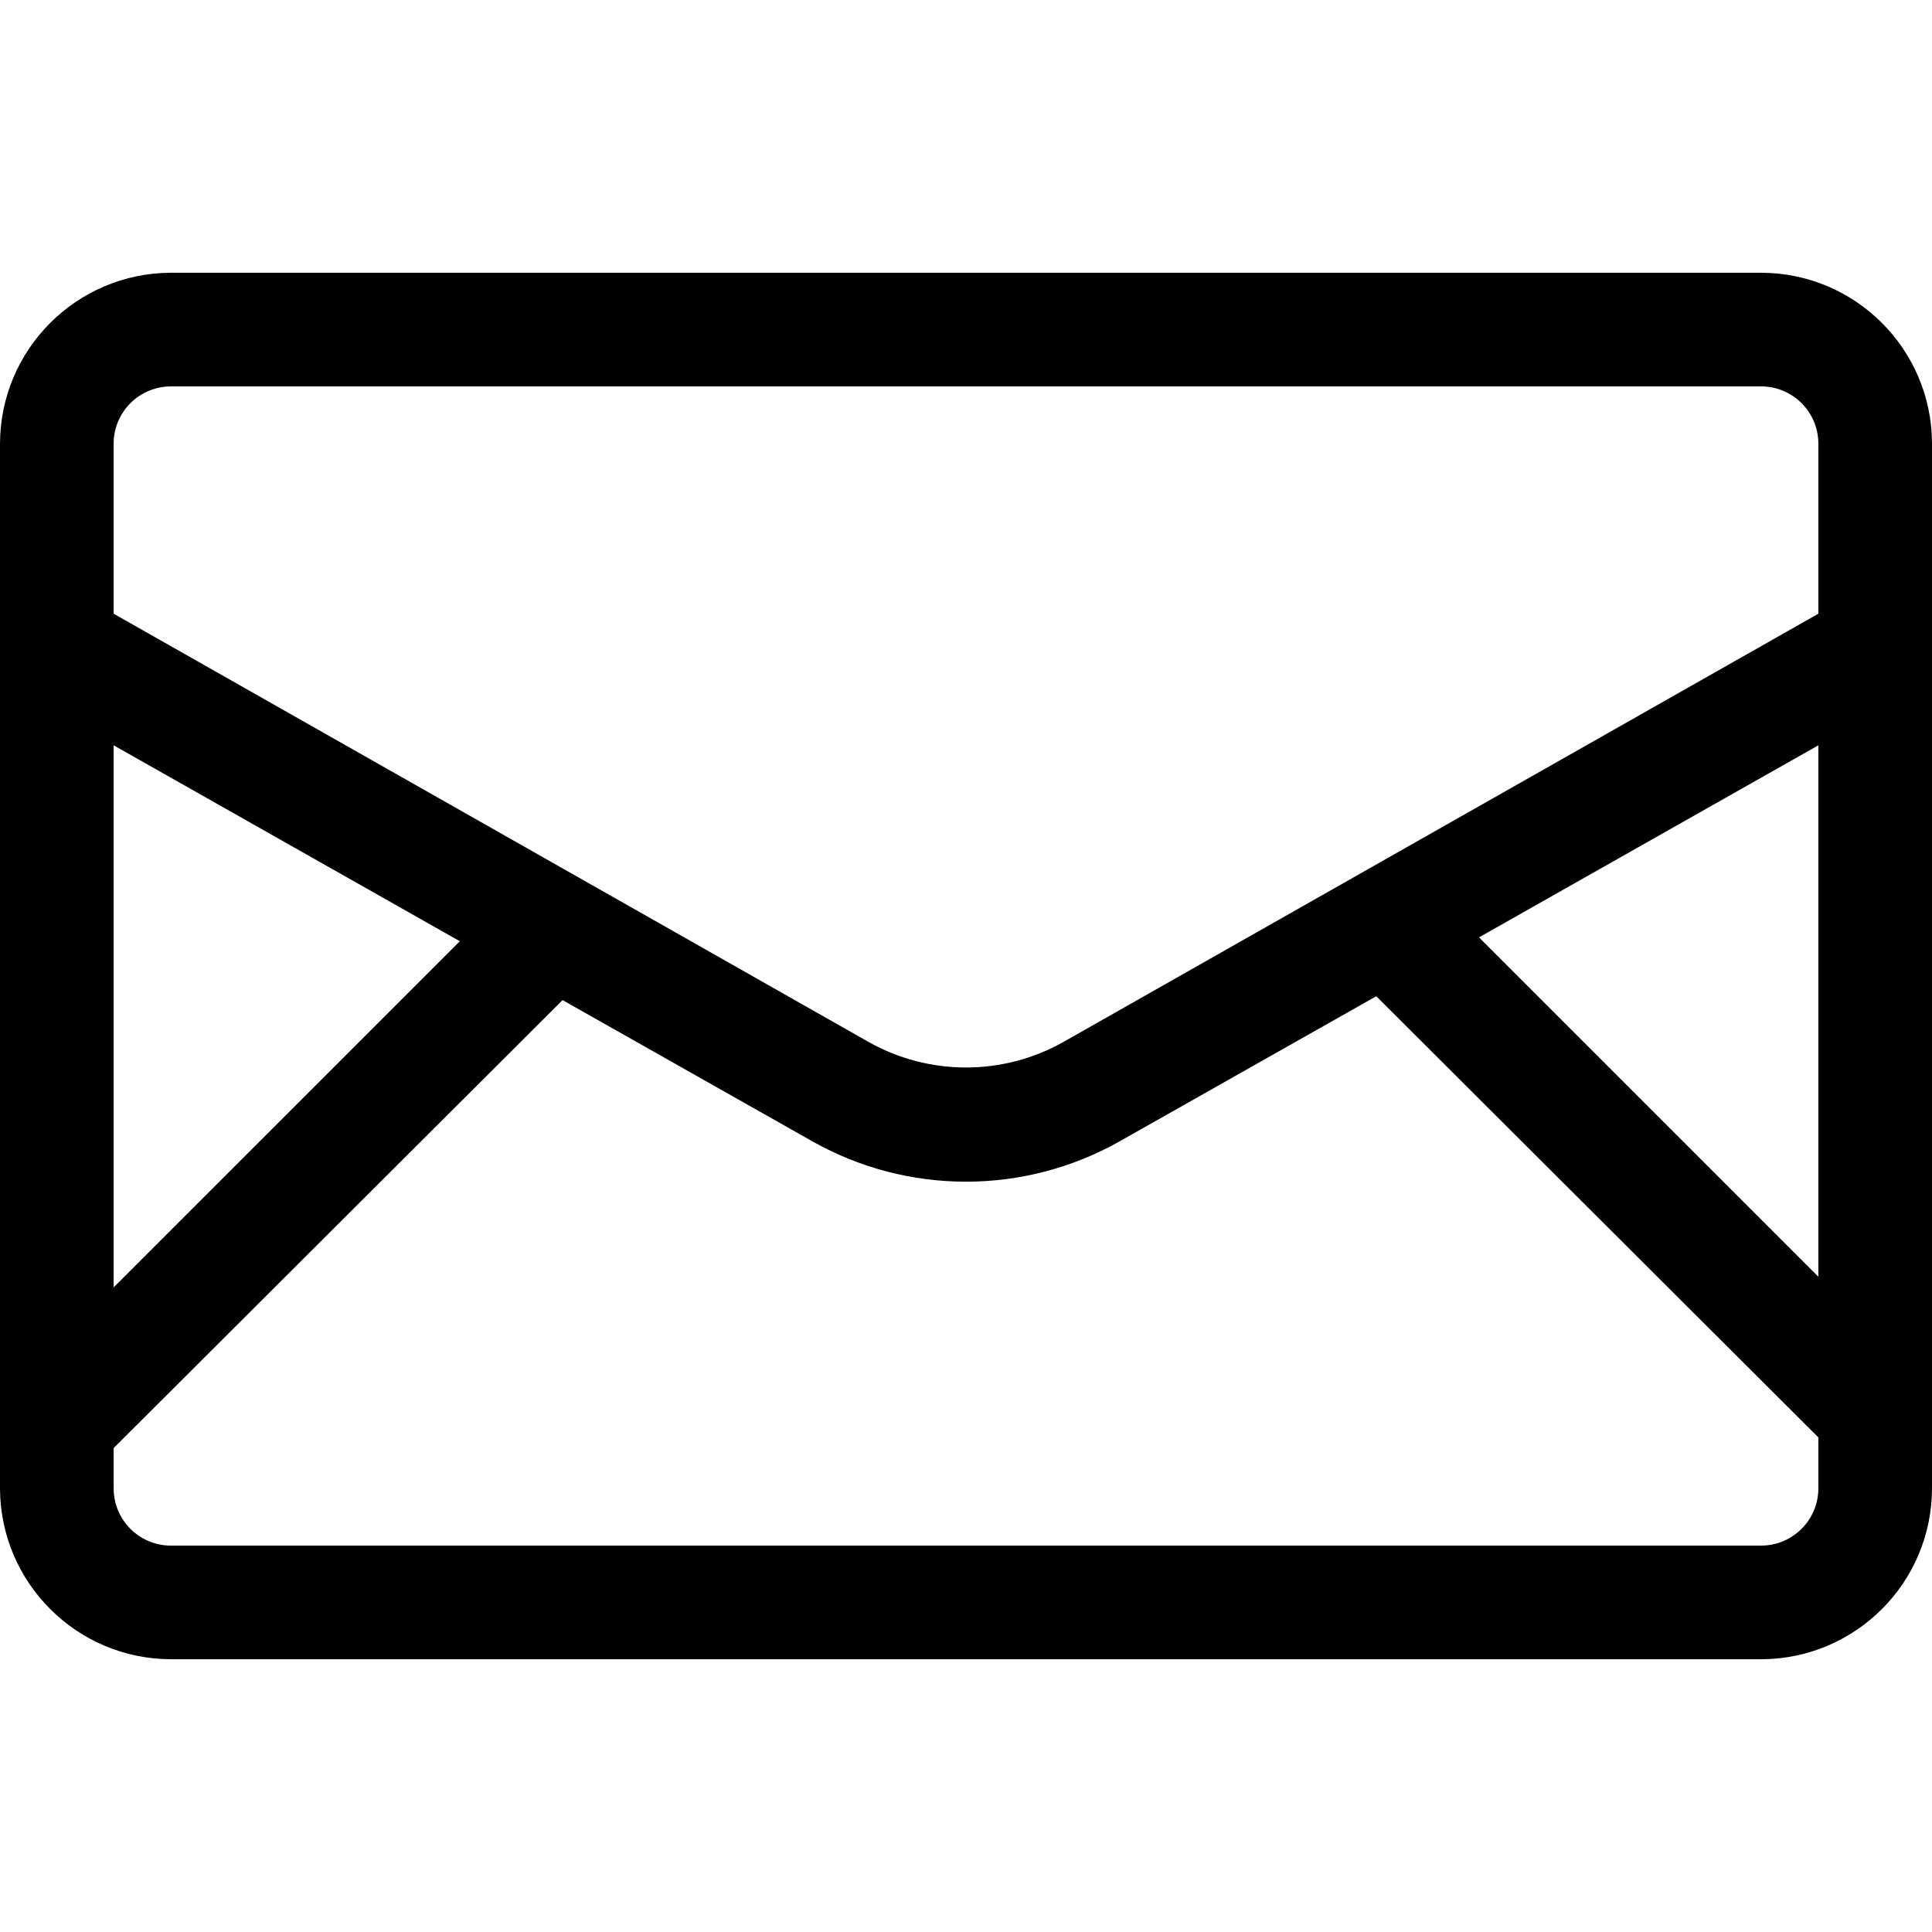 <svg width="100" height="100" viewBox="0 0 100 100" fill="none" xmlns="http://www.w3.org/2000/svg">
<path d="M91.153 14.118H8.8C3.938 14.156 0.013 18.102 0 22.965V77.082C0.039 81.945 3.985 85.87 8.847 85.882H91.2C96.065 85.85 99.994 81.9 100 77.035V22.918C99.968 18.053 96.018 14.124 91.153 14.118ZM94.118 66.082L76.553 48.518L94.118 38.577V66.082ZM8.847 20H91.2C92.819 20.026 94.118 21.346 94.118 22.965V31.765L55.047 53.929C51.914 55.695 48.086 55.695 44.953 53.929L5.882 31.765V22.965C5.882 21.327 7.21 20 8.847 20ZM5.882 38.577L23.8 48.718L5.882 66.635V38.577ZM91.153 80H8.8C7.181 79.974 5.882 78.654 5.882 77.035V74.953L29.118 51.765L42.059 59.082C46.989 61.858 53.011 61.858 57.941 59.082L71.235 51.565L94.118 74.4V77.035C94.118 78.673 92.79 80 91.153 80Z" fill="black"/>
</svg>
